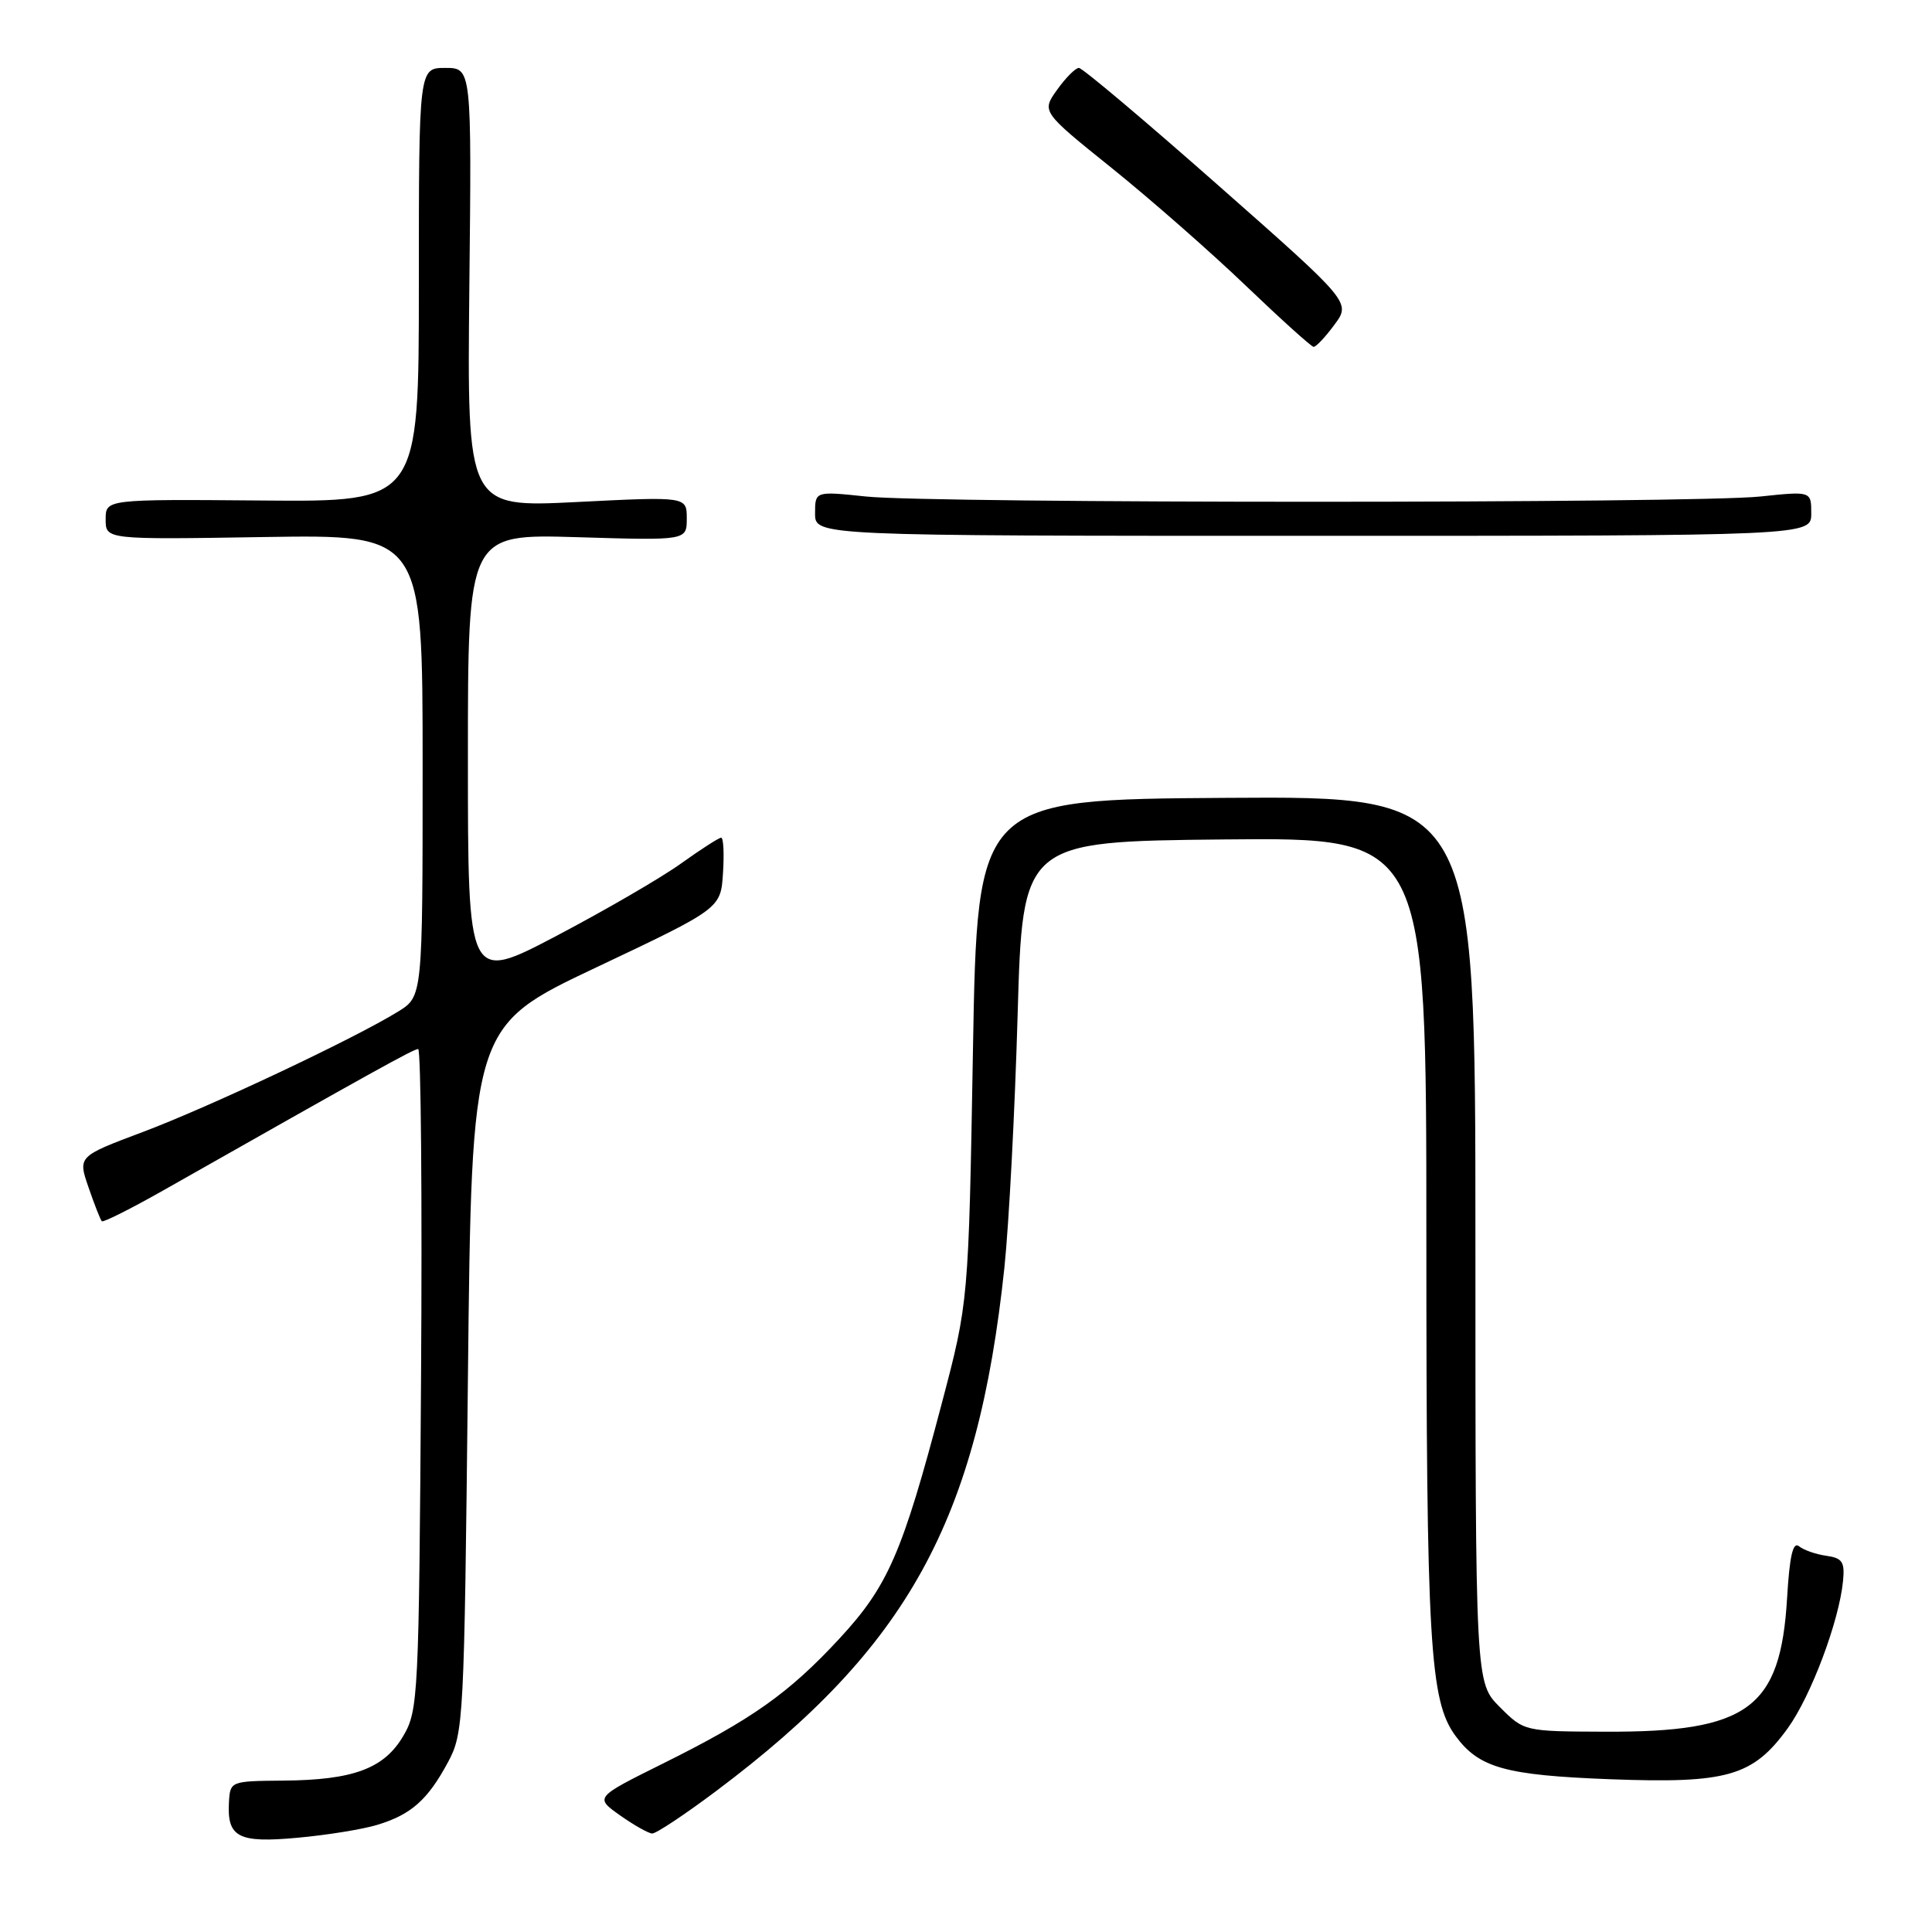 <?xml version="1.0" encoding="UTF-8" standalone="no"?>
<!DOCTYPE svg PUBLIC "-//W3C//DTD SVG 1.1//EN" "http://www.w3.org/Graphics/SVG/1.1/DTD/svg11.dtd" >
<svg xmlns="http://www.w3.org/2000/svg" xmlns:xlink="http://www.w3.org/1999/xlink" version="1.1" viewBox="0 0 256 256">
 <g >
 <path fill="currentColor"
d=" M 50.00 241.80 C 54.47 240.45 56.68 238.49 59.36 233.50 C 61.44 229.62 61.51 228.14 62.00 182.74 C 62.50 135.99 62.50 135.99 79.00 128.19 C 95.50 120.38 95.50 120.38 95.80 115.69 C 95.97 113.11 95.86 111.00 95.56 111.00 C 95.25 111.00 92.87 112.54 90.25 114.41 C 87.64 116.29 80.21 120.60 73.75 124.00 C 62.00 130.17 62.00 130.17 62.00 100.46 C 62.00 70.75 62.00 70.75 76.50 71.18 C 91.00 71.62 91.00 71.62 91.00 68.71 C 91.00 65.79 91.00 65.79 76.44 66.52 C 61.89 67.25 61.89 67.25 62.19 38.12 C 62.50 9.00 62.50 9.00 59.00 9.00 C 55.50 9.00 55.50 9.00 55.50 37.75 C 55.50 66.50 55.50 66.50 34.75 66.32 C 14.00 66.15 14.00 66.15 14.00 68.82 C 14.00 71.50 14.00 71.50 35.00 71.16 C 56.00 70.83 56.00 70.83 56.00 101.43 C 56.00 132.03 56.00 132.03 52.75 134.04 C 46.98 137.61 27.74 146.68 18.91 150.00 C 10.31 153.23 10.31 153.23 11.74 157.36 C 12.52 159.63 13.31 161.64 13.49 161.82 C 13.67 162.01 17.35 160.16 21.66 157.72 C 49.59 141.89 54.81 139.00 55.41 139.00 C 55.78 139.00 55.95 158.69 55.79 182.75 C 55.51 224.77 55.42 226.64 53.45 230.00 C 50.91 234.35 46.82 235.87 37.50 235.94 C 30.58 236.00 30.50 236.03 30.34 238.75 C 30.06 243.46 31.56 244.24 39.44 243.51 C 43.32 243.16 48.08 242.39 50.00 241.80 Z  M 94.91 237.31 C 120.32 218.25 129.54 201.50 133.09 167.95 C 133.69 162.20 134.48 147.15 134.84 134.50 C 135.50 111.50 135.50 111.50 162.25 111.23 C 189.00 110.97 189.00 110.97 189.00 163.85 C 189.00 217.81 189.44 225.34 192.85 230.00 C 195.97 234.26 199.45 235.23 213.41 235.76 C 228.89 236.34 232.27 235.37 236.88 229.01 C 239.96 224.75 243.69 214.83 244.21 209.50 C 244.46 206.96 244.12 206.45 242.00 206.15 C 240.62 205.96 239.00 205.39 238.38 204.89 C 237.58 204.23 237.13 206.16 236.80 211.73 C 235.93 226.38 231.66 229.53 212.73 229.46 C 201.96 229.42 201.96 229.42 198.73 226.19 C 195.50 222.96 195.50 222.96 195.50 164.23 C 195.50 105.50 195.50 105.50 162.50 105.72 C 129.50 105.94 129.50 105.94 128.92 139.22 C 128.34 172.50 128.34 172.50 124.78 186.00 C 119.56 205.82 117.66 210.17 111.24 217.11 C 104.51 224.38 99.66 227.81 87.80 233.70 C 78.81 238.17 78.81 238.17 82.15 240.54 C 83.99 241.84 85.91 242.92 86.41 242.95 C 86.91 242.98 90.74 240.44 94.91 237.31 Z  M 240.00 68.04 C 240.00 65.08 240.00 65.08 233.25 65.79 C 224.46 66.72 123.54 66.72 114.75 65.79 C 108.00 65.08 108.00 65.08 108.00 68.04 C 108.00 71.00 108.00 71.00 174.00 71.00 C 240.00 71.00 240.00 71.00 240.00 68.04 Z  M 176.81 43.04 C 179.01 40.07 179.01 40.07 161.40 24.54 C 151.71 15.99 143.42 9.00 142.96 9.00 C 142.51 9.00 141.21 10.30 140.07 11.90 C 138.01 14.79 138.01 14.79 147.34 22.29 C 152.47 26.42 160.45 33.42 165.08 37.86 C 169.71 42.29 173.75 45.94 174.06 45.96 C 174.37 45.98 175.61 44.67 176.81 43.04 Z "/>
</g>
</svg>